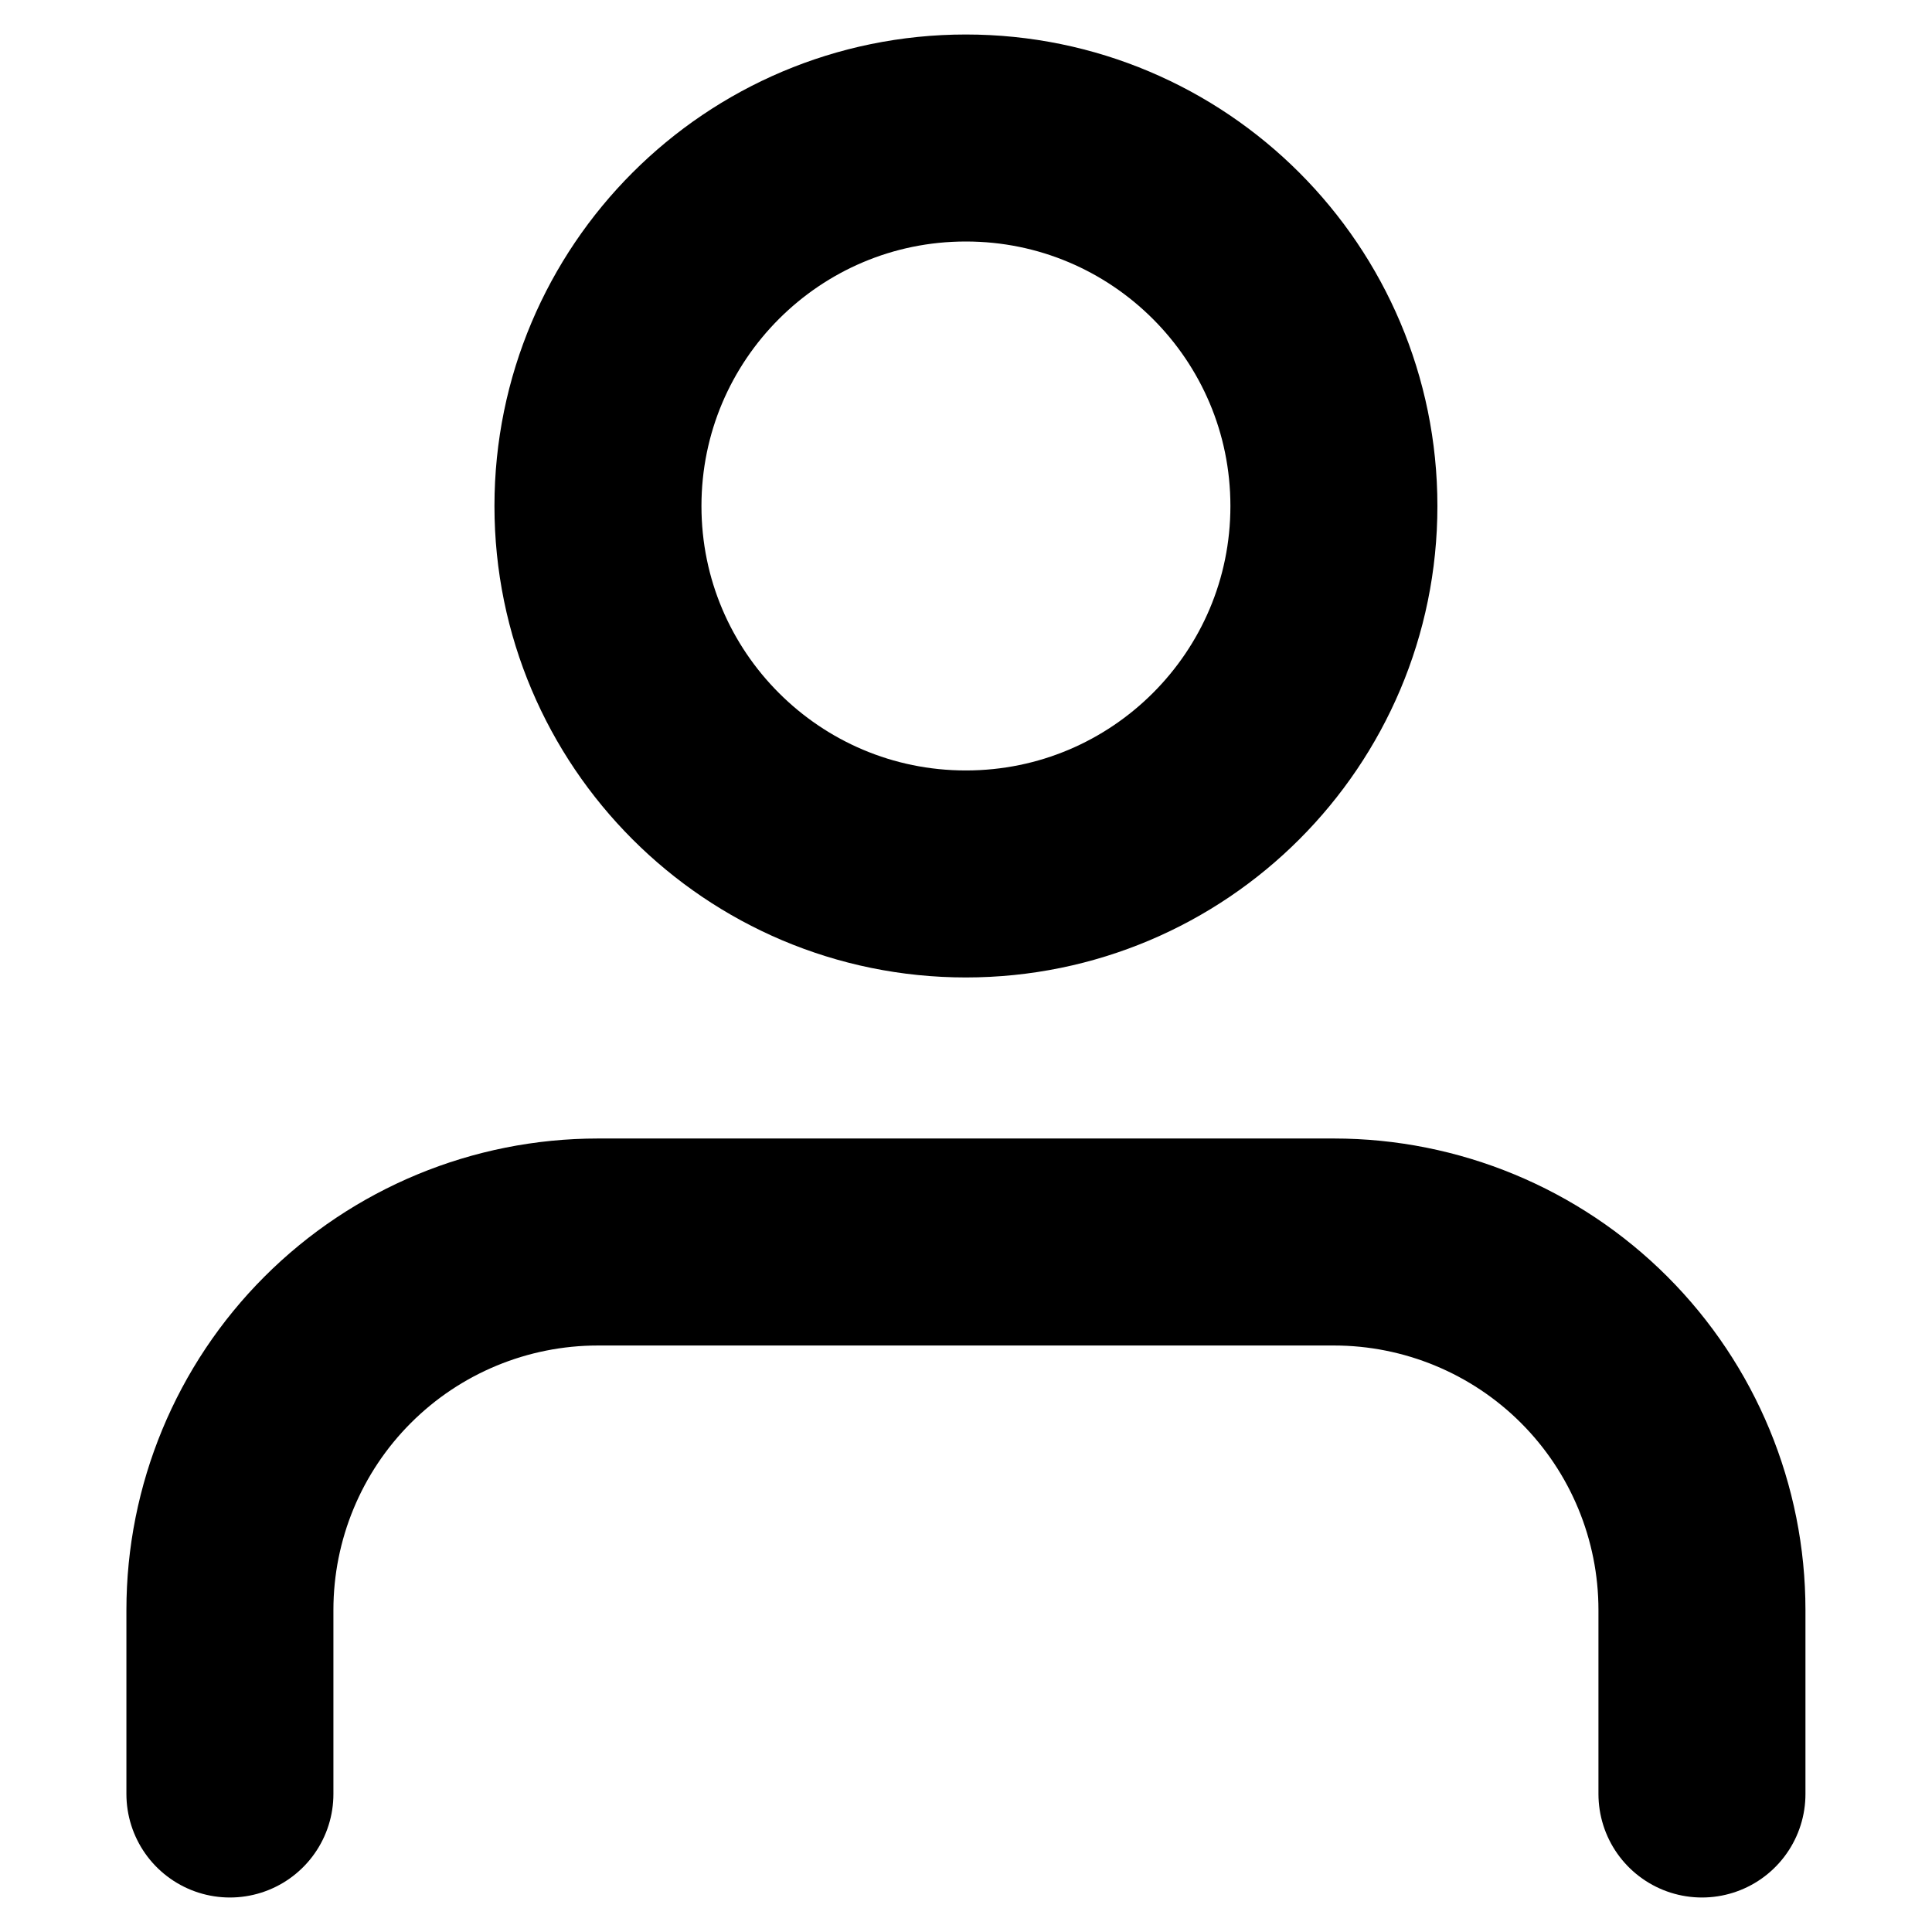 <svg width="14" height="14" viewBox="0 0 14 14" fill="none" xmlns="http://www.w3.org/2000/svg">
<path d="M12.333 13V11.667C12.333 10.959 12.052 10.281 11.552 9.781C11.052 9.281 10.373 9 9.666 9H4.333C3.625 9 2.947 9.281 2.447 9.781C1.947 10.281 1.666 10.959 1.666 11.667V13M9.666 3.667C9.666 5.139 8.472 6.333 6.999 6.333C5.527 6.333 4.333 5.139 4.333 3.667C4.333 2.194 5.527 1 6.999 1C8.472 1 9.666 2.194 9.666 3.667Z" stroke="black" stroke-width="1.5" stroke-linecap="round" stroke-linejoin="round"/>
</svg>
